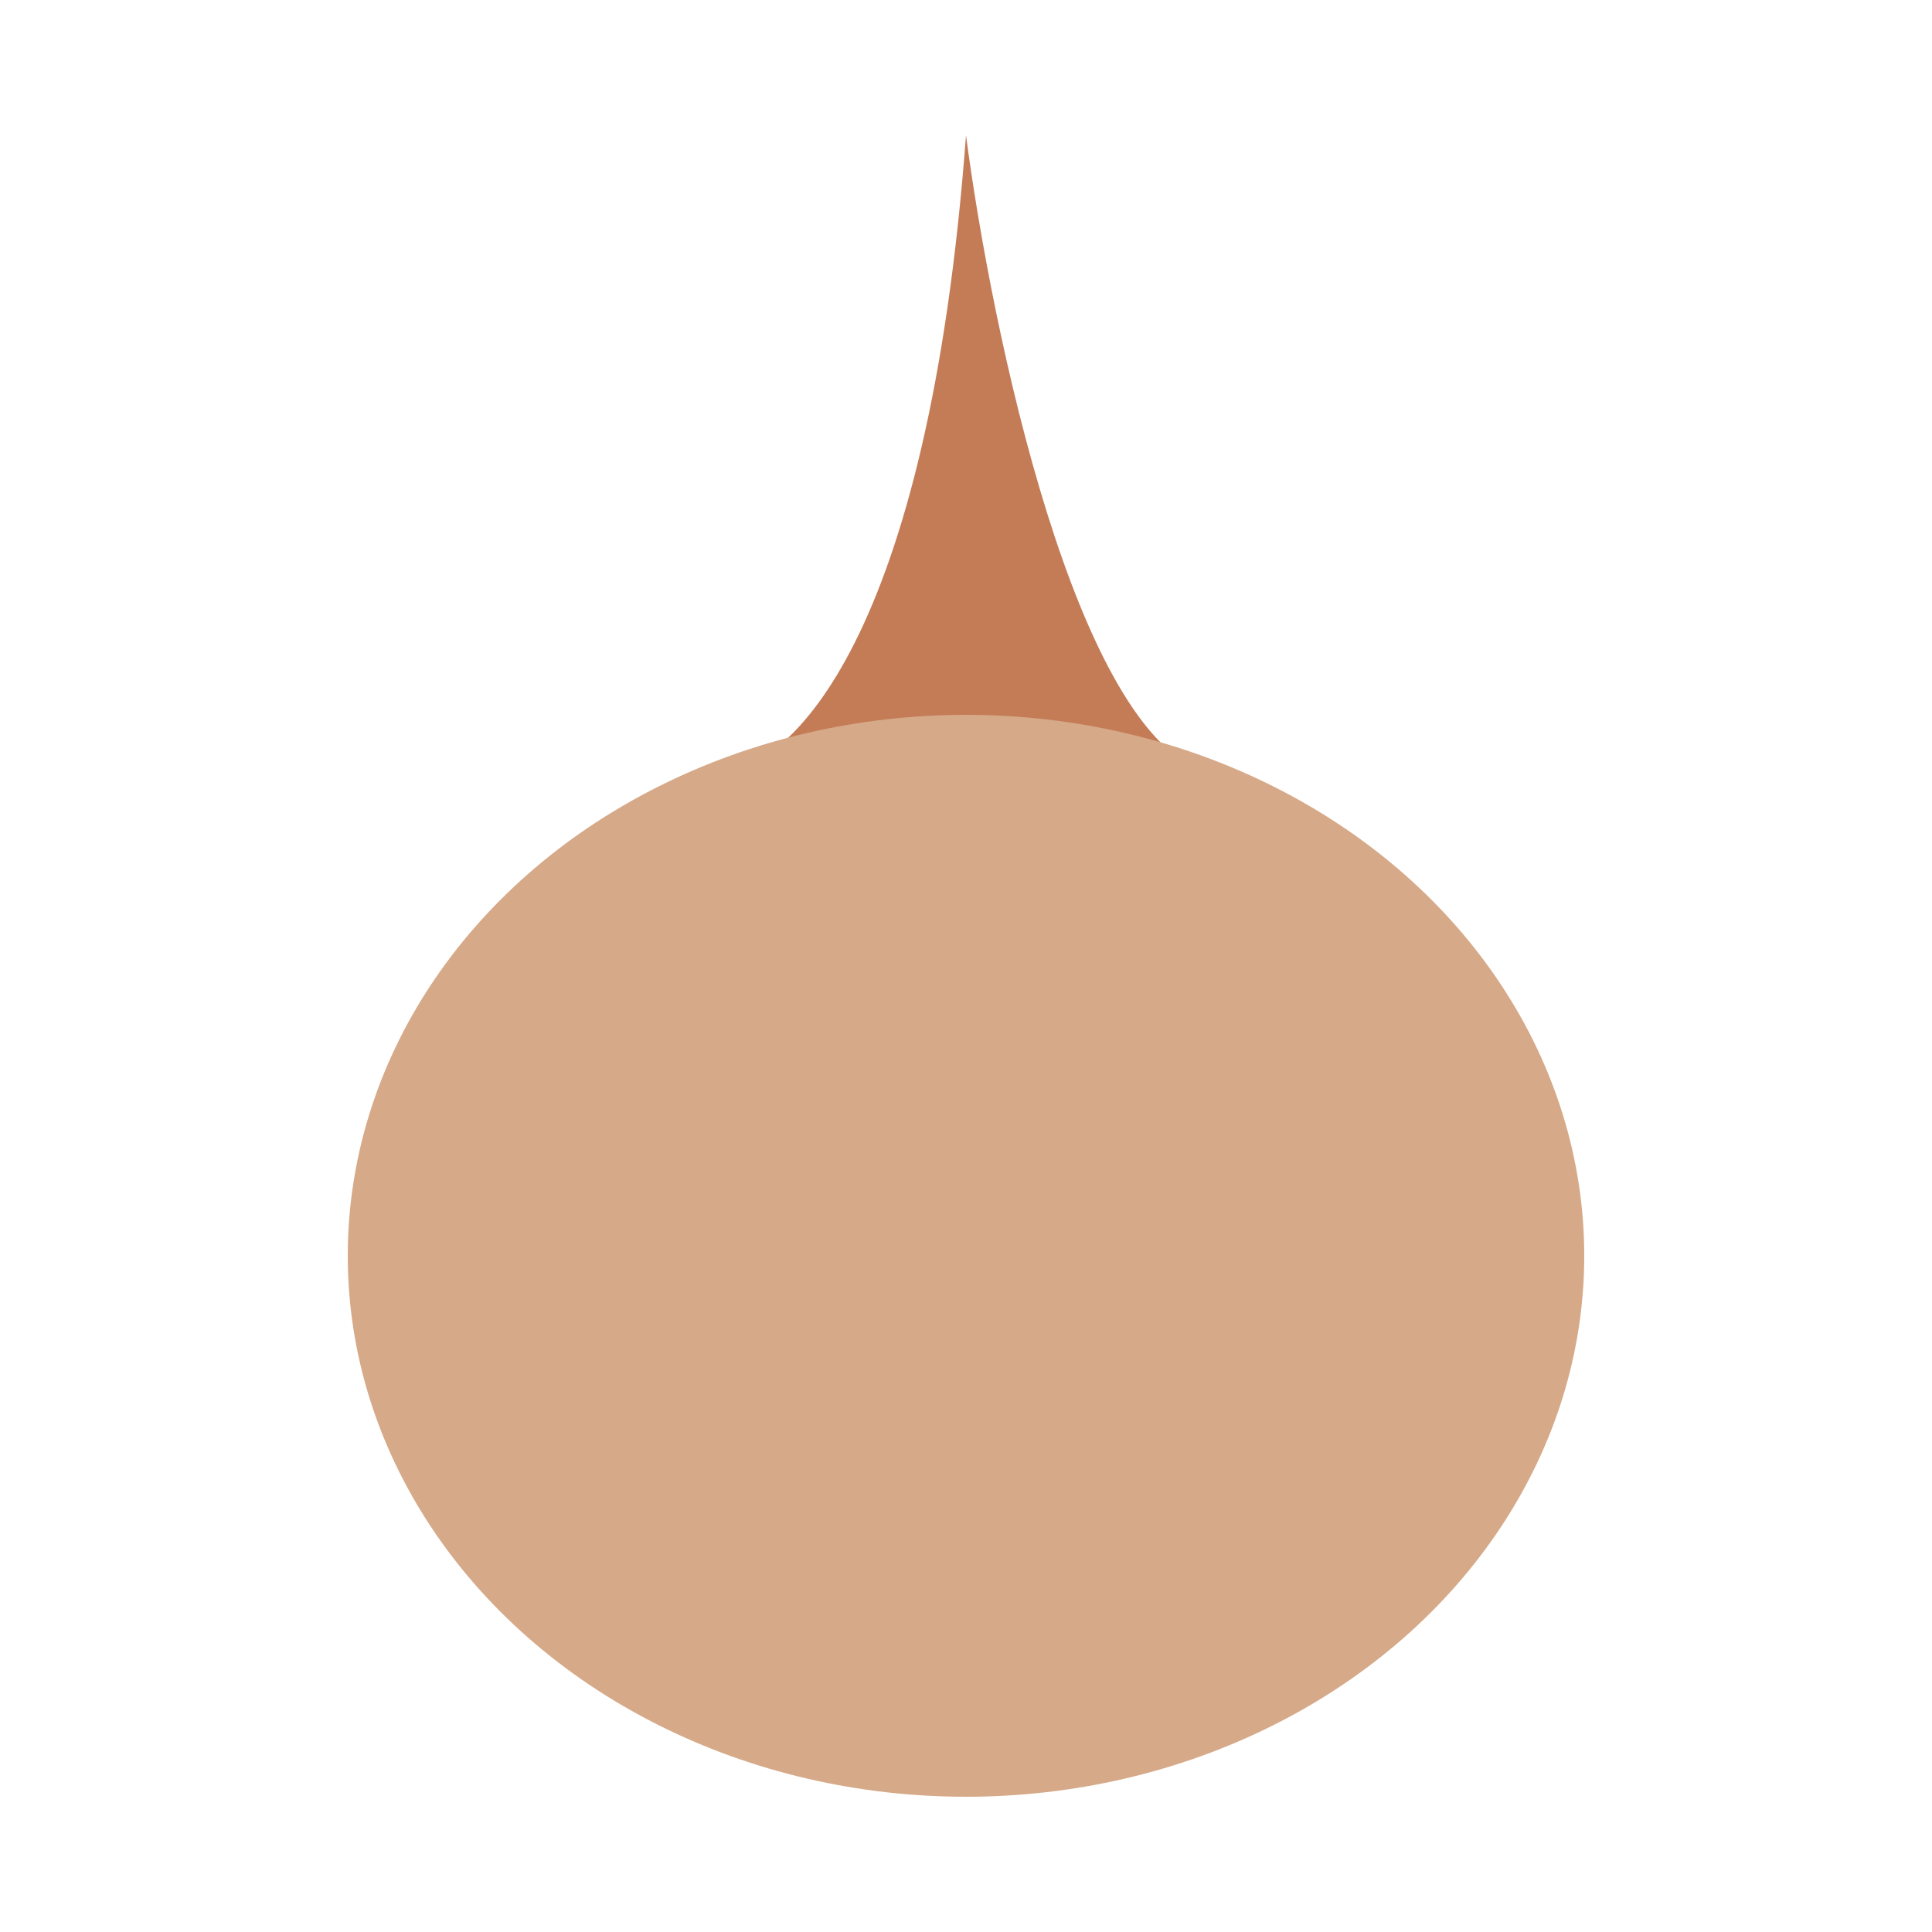 <svg width="100" height="100" viewBox="0 0 100 100" fill="none" xmlns="http://www.w3.org/2000/svg">
<path d="M37.271 40C37.178 40.004 37.088 40.004 37 40H37.271C40.873 39.835 48.05 33.128 50 7C51.333 17.167 55.7 38 62.5 40H37.271Z" fill="#C47C57"/>
<ellipse cx="50" cy="65" rx="32" ry="28" fill="#D6A988"/>
</svg>
